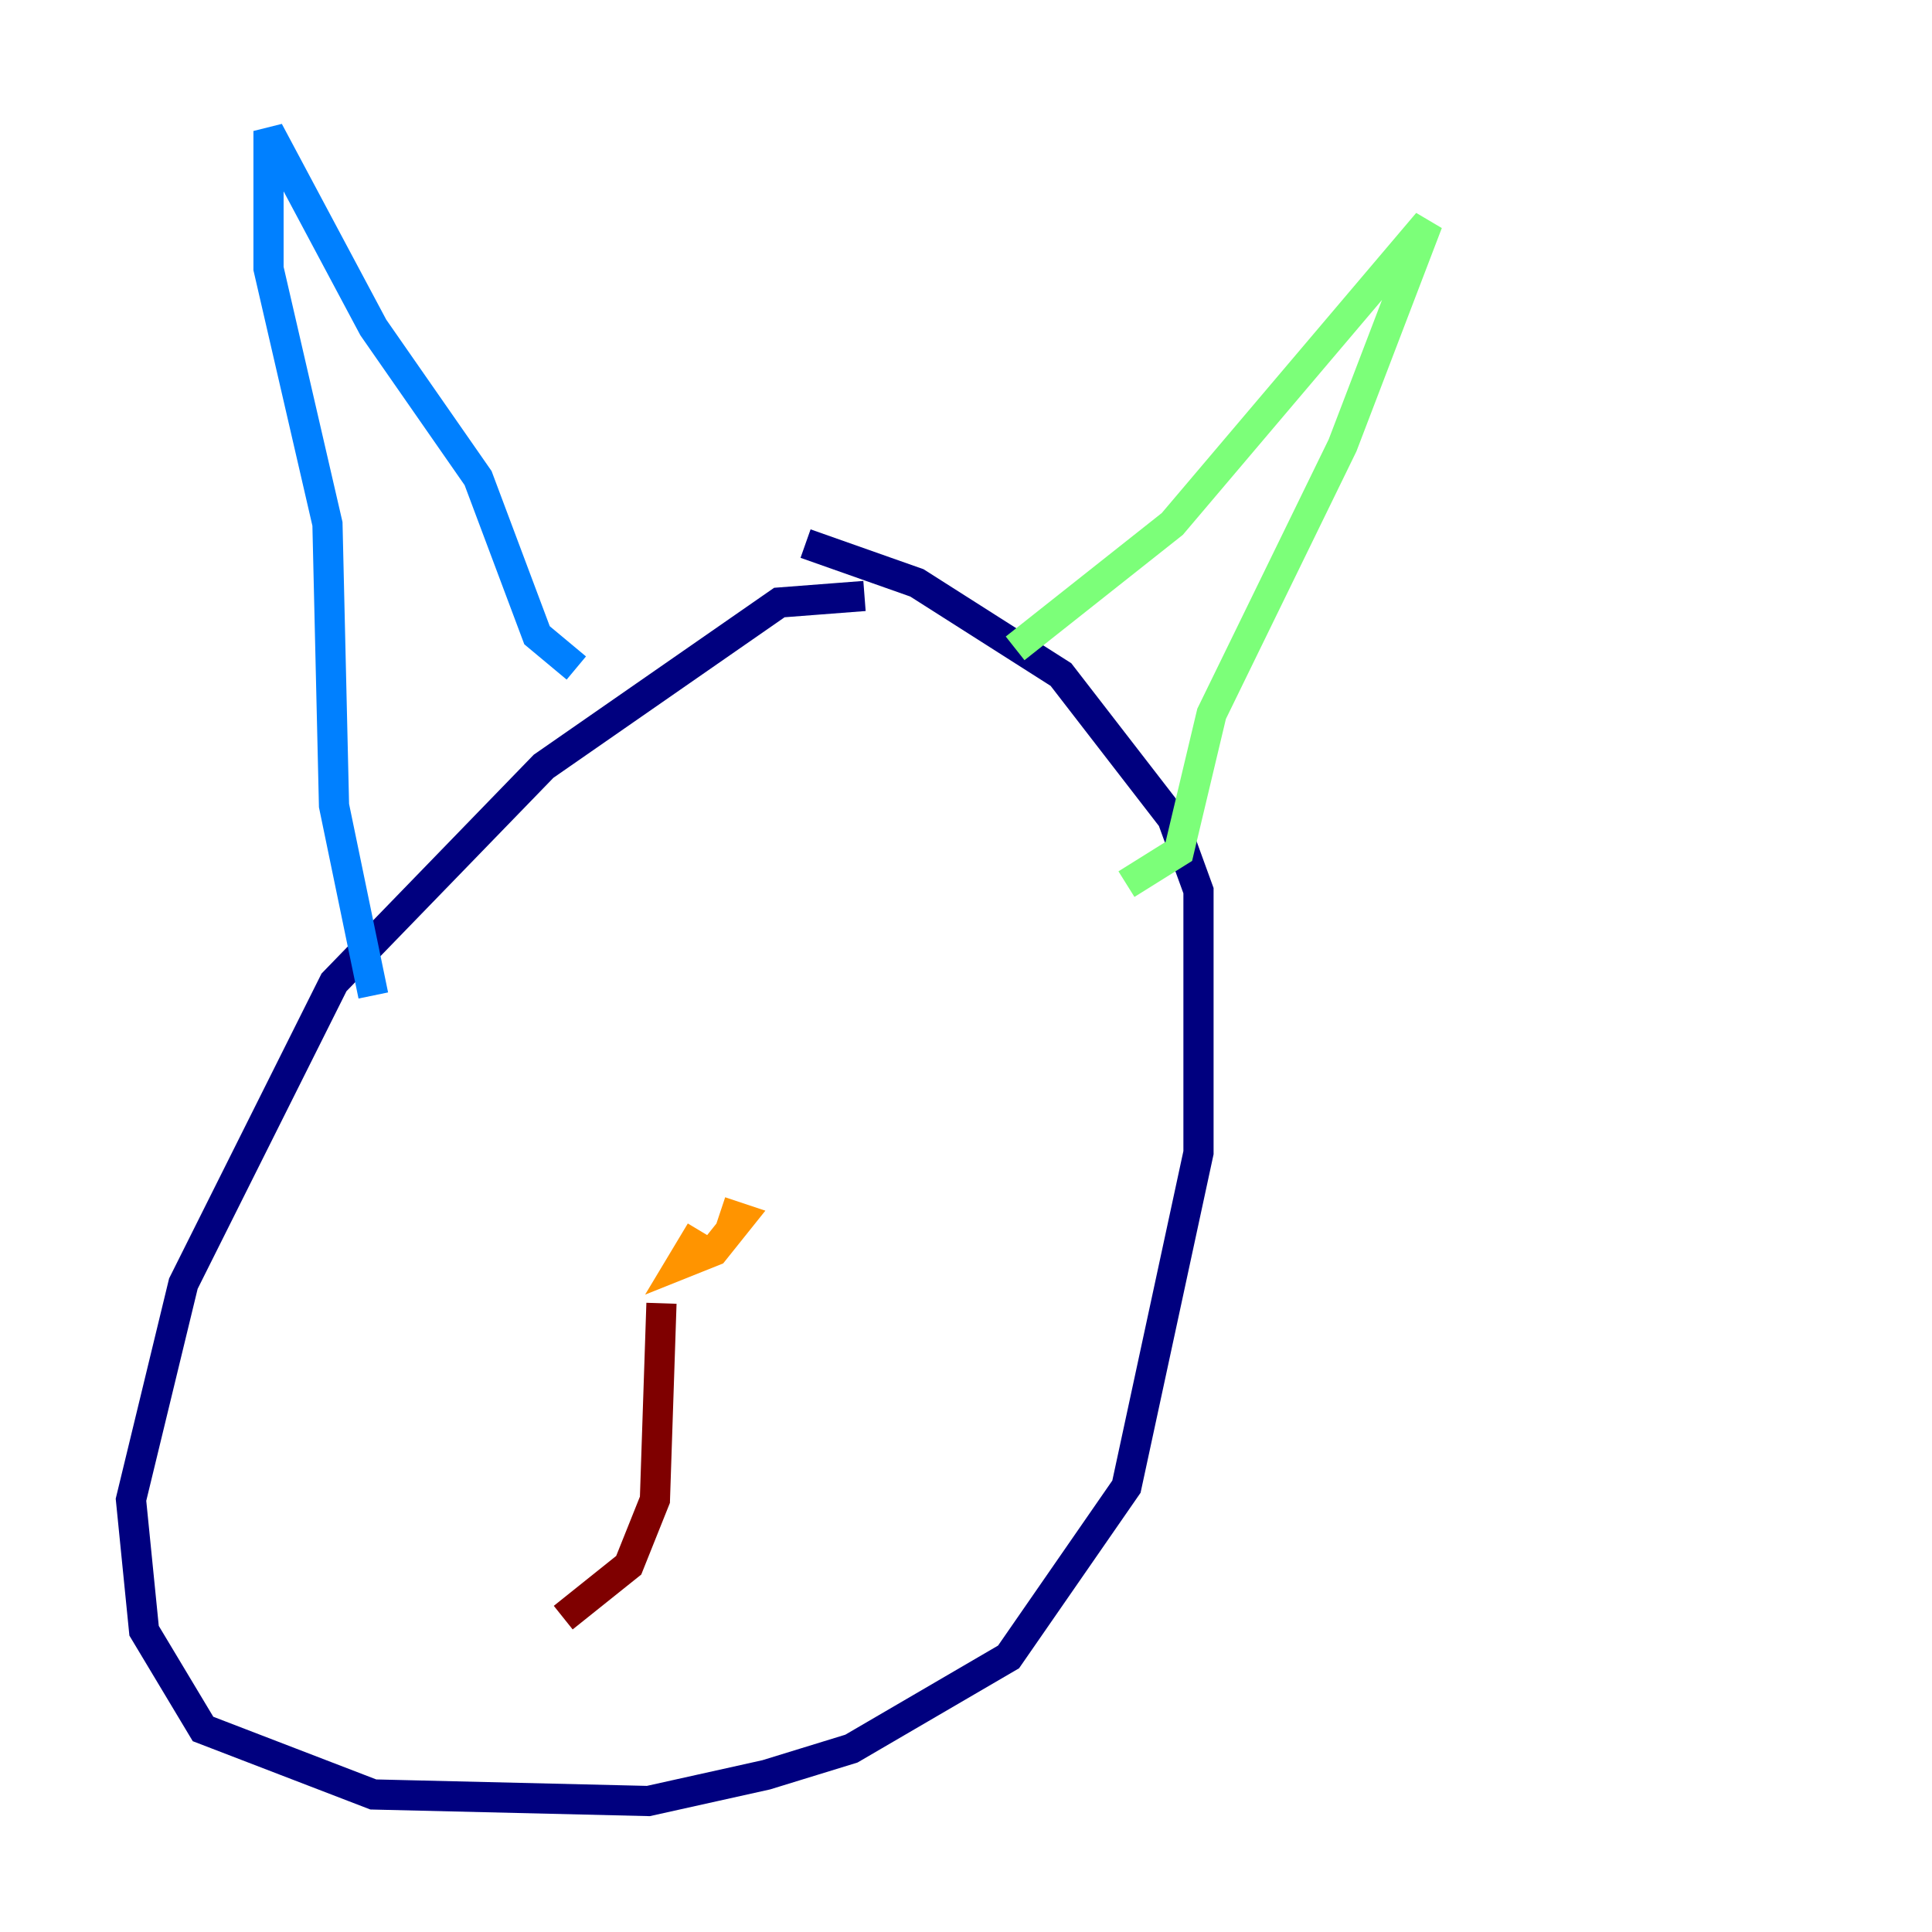 <?xml version="1.0" encoding="utf-8" ?>
<svg baseProfile="tiny" height="128" version="1.2" viewBox="0,0,128,128" width="128" xmlns="http://www.w3.org/2000/svg" xmlns:ev="http://www.w3.org/2001/xml-events" xmlns:xlink="http://www.w3.org/1999/xlink"><defs /><polyline fill="none" points="57.275,39.485 51.634,39.919 36.014,50.766 22.129,65.085 12.149,85.044 8.678,99.363 9.546,108.041 13.451,114.549 24.732,118.888 42.956,119.322 50.766,117.586 56.407,115.851 66.82,109.776 74.63,98.495 79.403,76.366 79.403,59.01 77.668,54.237 70.291,44.691 60.746,38.617 53.37,36.014" stroke="#00007f" stroke-width="2" /><polyline fill="none" points="24.732,65.953 22.129,53.37 21.695,34.712 17.79,17.79 17.79,8.678 24.732,21.695 31.675,31.675 35.58,42.088 38.183,44.258" stroke="#0080ff" stroke-width="2" /><polyline fill="none" points="67.254,42.956 77.668,34.712 94.59,14.752 88.949,29.505 80.271,47.295 78.102,56.407 74.63,58.576" stroke="#7cff79" stroke-width="2" /><polyline fill="none" points="46.427,81.573 45.125,83.742 47.295,82.875 49.031,80.705 47.729,80.271" stroke="#ff9400" stroke-width="2" /><polyline fill="none" points="43.824,86.346 43.39,99.363 41.654,103.702 37.315,107.173" stroke="#7f0000" stroke-width="2" /></svg>